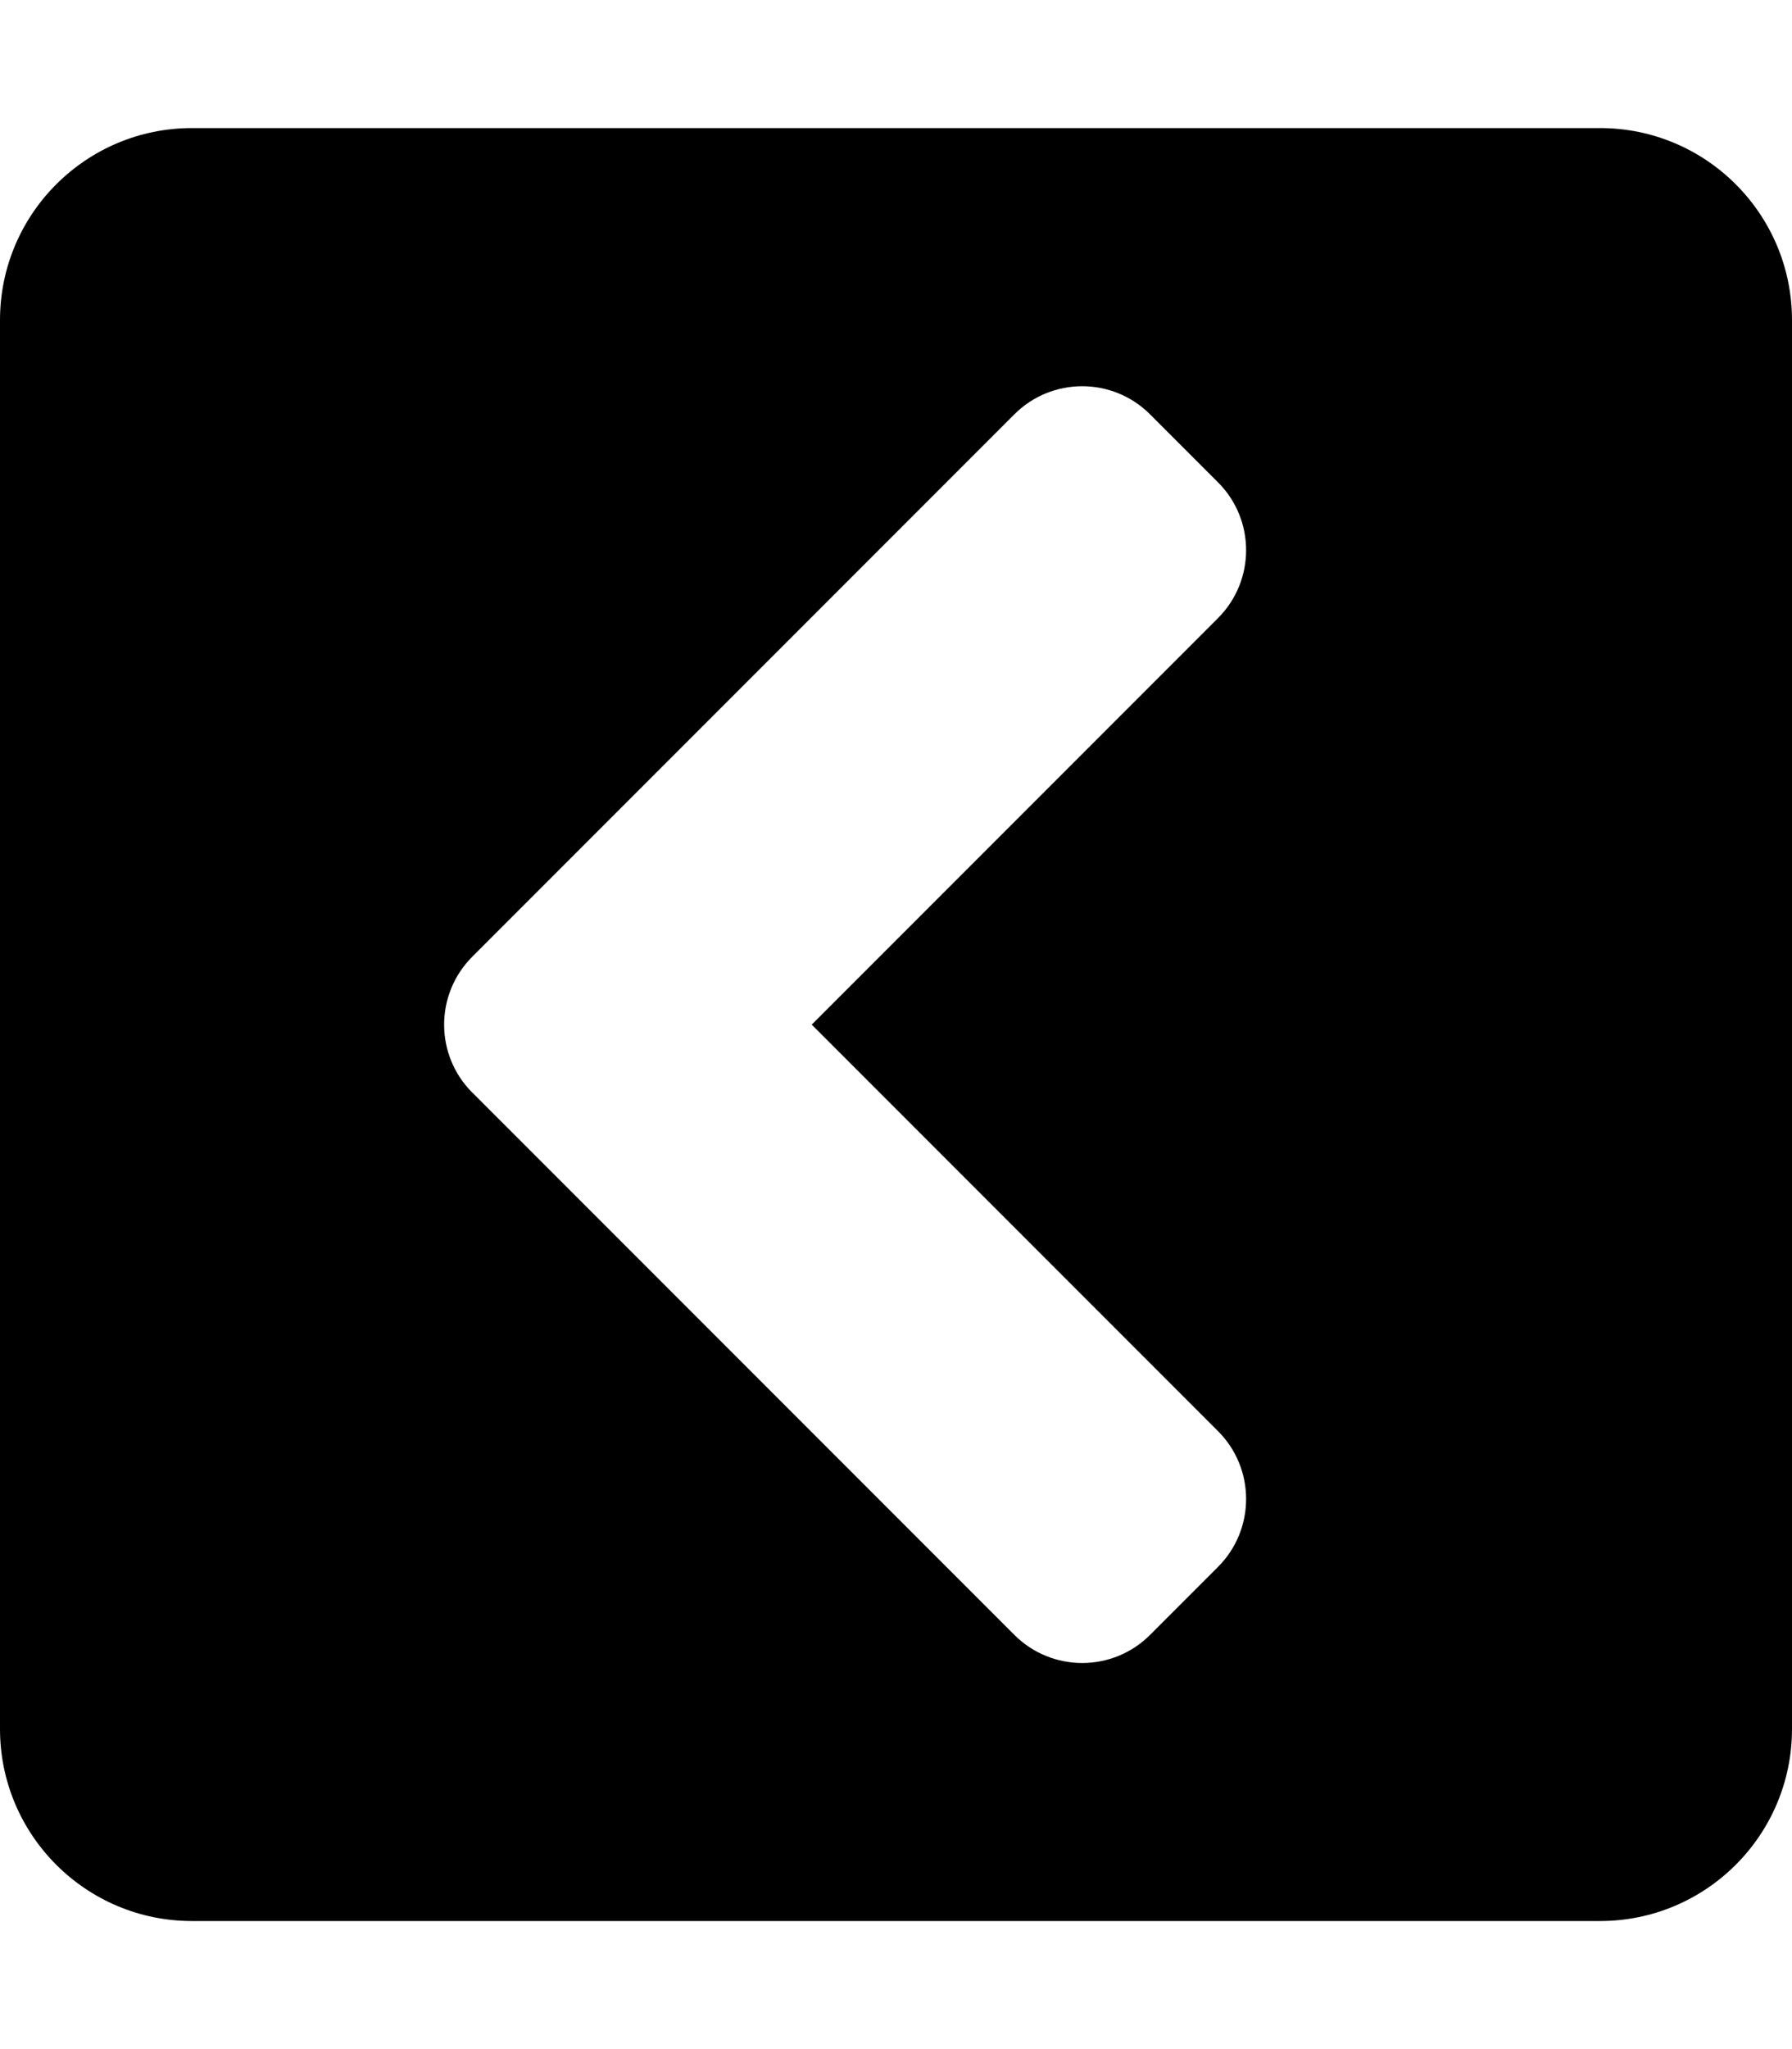 <!-- Generated by IcoMoon.io -->
<svg version="1.1" xmlns="http://www.w3.org/2000/svg" width="28" height="32" viewBox="0 0 28 32">
<title>chevron-square-left-solid</title>
<path d="M25 30h-22c-1.657 0-3-1.343-3-3v-22c0-1.657 1.343-3 3-3h22c1.657 0 3 1.343 3 3v22c0 1.657-1.343 3-3 3zM7.379 17.061l8.47 8.47c0.586 0.586 1.536 0.586 2.121 0l1.061-1.061c0.586-0.586 0.586-1.536 0-2.121l-6.348-6.348 6.348-6.348c0.586-0.586 0.586-1.536 0-2.121l-1.061-1.061c-0.586-0.586-1.536-0.586-2.121 0l-8.47 8.47c-0.586 0.586-0.586 1.536 0 2.121z"></path>
</svg>
